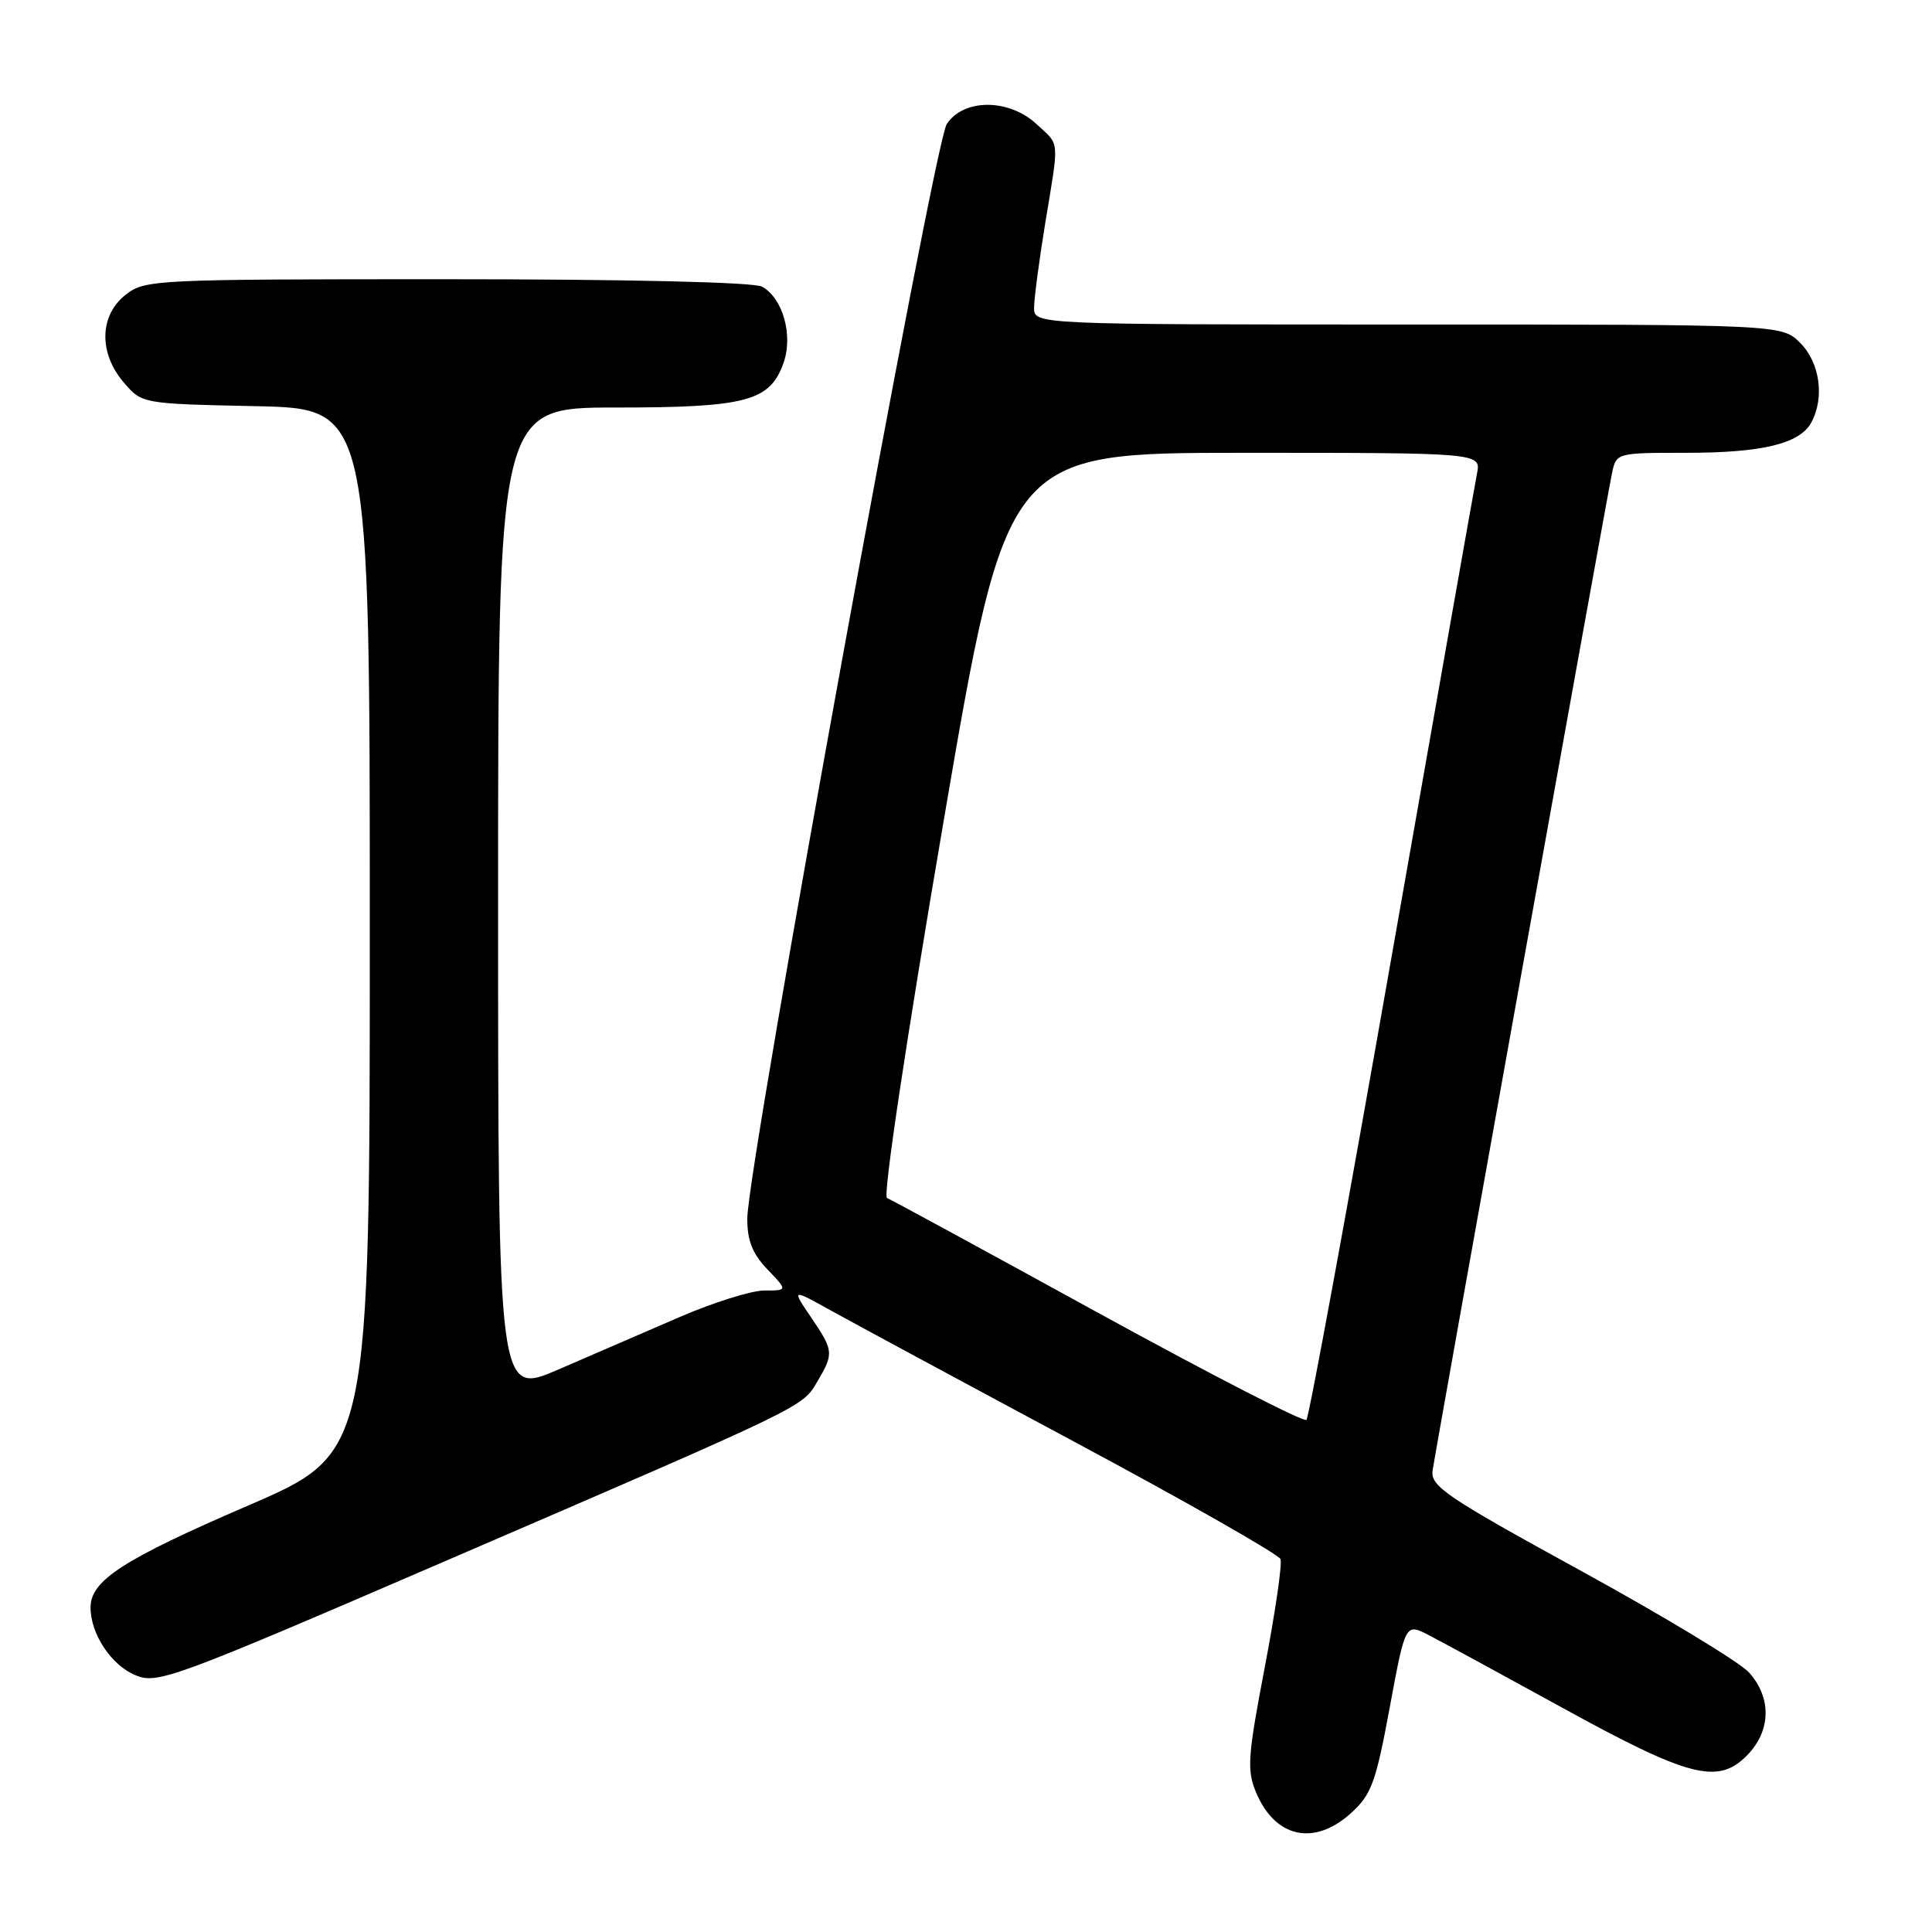 <?xml version="1.0" encoding="UTF-8" standalone="no"?>
<!DOCTYPE svg PUBLIC "-//W3C//DTD SVG 1.1//EN" "http://www.w3.org/Graphics/SVG/1.1/DTD/svg11.dtd" >
<svg xmlns="http://www.w3.org/2000/svg" xmlns:xlink="http://www.w3.org/1999/xlink" version="1.1" viewBox="0 0 256 256">
 <g >
 <path fill="currentColor"
d=" M 179.01 240.25 C 181.71 237.81 182.30 236.22 184.14 226.28 C 186.22 215.06 186.22 215.06 189.33 216.67 C 191.04 217.55 198.98 221.87 206.97 226.26 C 223.75 235.49 227.60 236.49 231.42 232.67 C 234.67 229.42 234.80 225.00 231.75 221.61 C 230.51 220.24 220.50 214.18 209.50 208.15 C 191.55 198.31 189.53 196.94 189.83 194.84 C 190.22 192.08 212.76 66.77 213.59 62.75 C 214.16 60.00 214.16 60.00 223.43 60.00 C 233.55 60.00 238.51 58.79 240.02 55.96 C 241.79 52.66 241.14 48.05 238.55 45.45 C 236.09 43.00 236.09 43.00 186.55 43.00 C 137.00 43.00 137.00 43.00 137.02 40.75 C 137.03 39.51 137.70 34.45 138.51 29.50 C 140.37 18.23 140.46 19.33 137.35 16.45 C 133.68 13.04 127.68 13.04 125.45 16.44 C 123.73 19.06 99.06 154.45 99.02 161.45 C 99.01 164.38 99.69 166.11 101.69 168.20 C 104.37 171.00 104.37 171.00 101.28 171.00 C 99.57 171.00 94.54 172.58 90.09 174.50 C 85.64 176.43 78.40 179.56 74.00 181.46 C 66.00 184.92 66.00 184.92 66.00 119.46 C 66.00 54.00 66.00 54.00 81.55 54.00 C 98.95 54.00 102.05 53.17 103.84 48.03 C 105.11 44.37 103.70 39.45 100.96 37.98 C 99.86 37.39 83.33 37.00 59.20 37.00 C 20.32 37.00 19.20 37.05 16.63 39.07 C 13.16 41.81 13.06 46.80 16.41 50.69 C 18.82 53.50 18.82 53.50 33.91 53.82 C 49.00 54.14 49.00 54.14 49.00 123.34 C 49.00 192.54 49.00 192.54 32.93 199.47 C 16.30 206.64 12.00 209.42 12.00 213.00 C 12.00 216.52 14.74 220.65 17.96 221.98 C 20.86 223.18 22.85 222.45 58.75 206.96 C 107.06 186.12 106.27 186.50 108.30 183.07 C 110.51 179.33 110.47 178.97 107.44 174.51 C 104.89 170.75 104.89 170.75 110.19 173.70 C 113.11 175.32 127.59 183.13 142.37 191.05 C 157.14 198.96 169.43 205.96 169.67 206.59 C 169.92 207.22 168.97 213.69 167.58 220.96 C 165.33 232.74 165.20 234.54 166.43 237.49 C 168.95 243.53 174.13 244.66 179.01 240.25 Z  M 145.50 173.95 C 130.65 165.80 118.07 158.95 117.53 158.74 C 116.97 158.52 120.06 137.91 124.97 109.18 C 133.37 60.00 133.37 60.00 164.81 60.00 C 196.25 60.00 196.25 60.00 195.71 62.75 C 195.41 64.26 190.34 92.95 184.44 126.50 C 178.55 160.05 173.45 187.79 173.11 188.14 C 172.77 188.49 160.35 182.10 145.50 173.95 Z "/>
</g>
</svg>